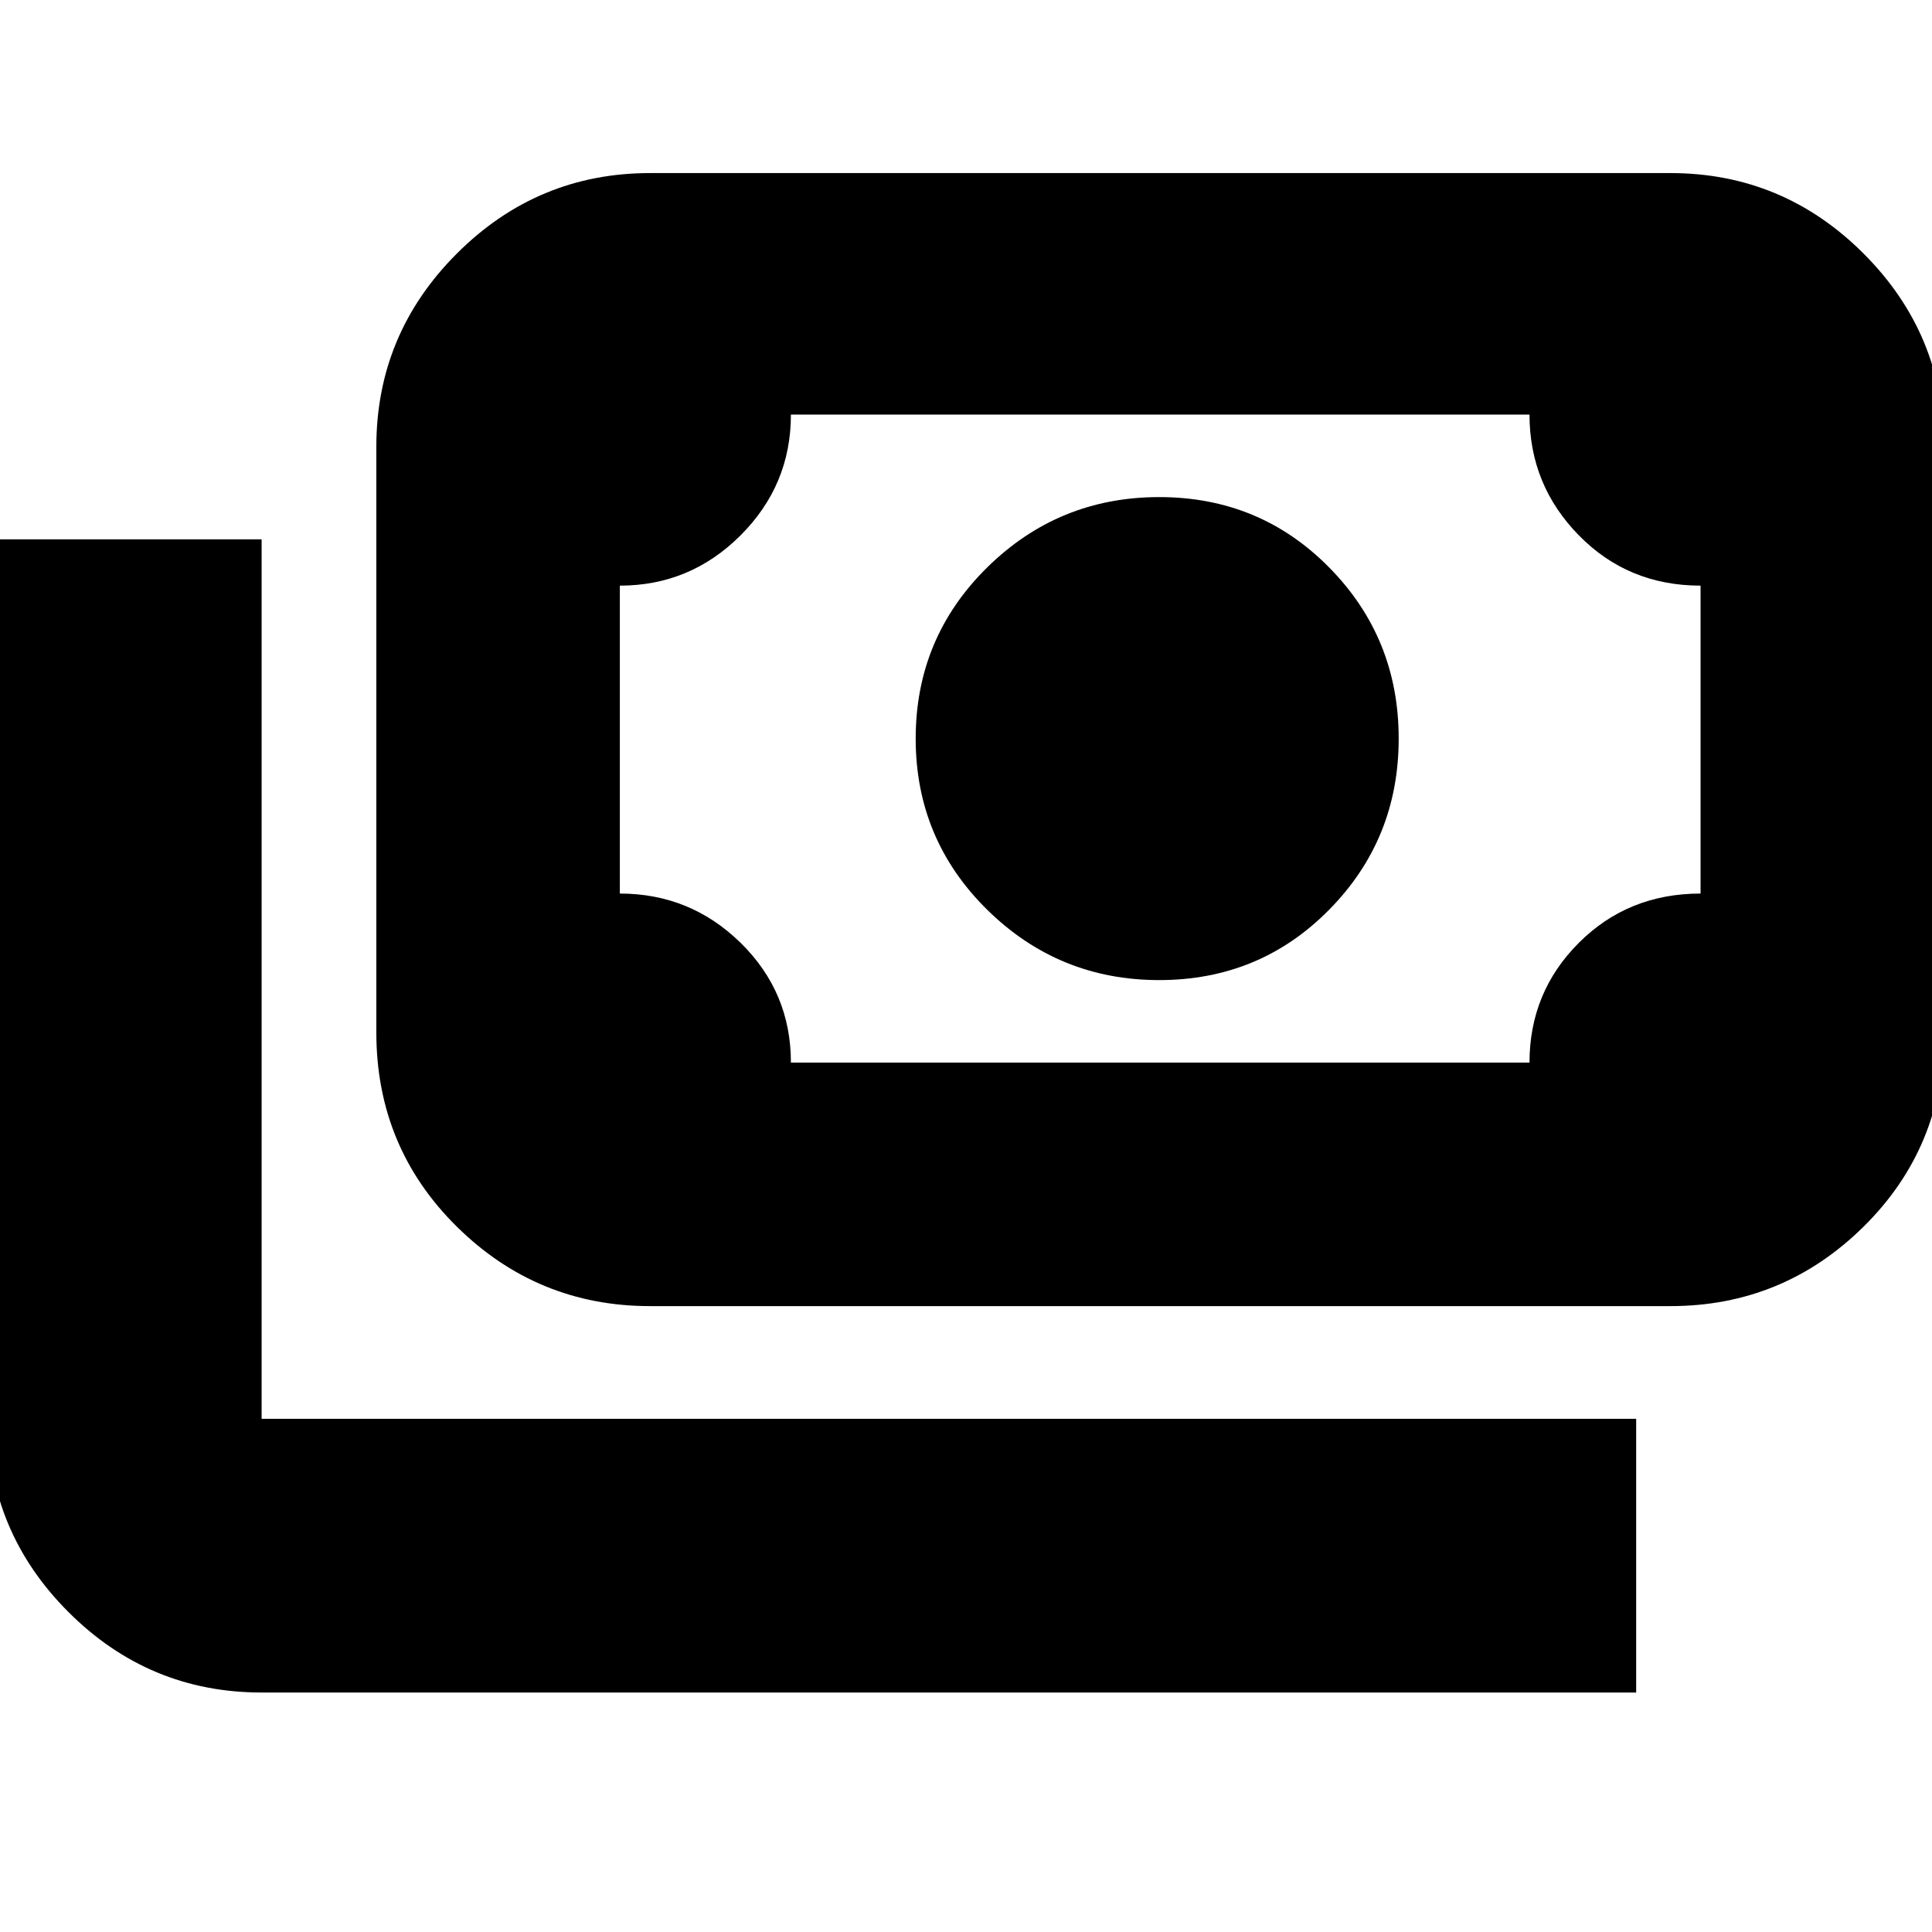 <svg xmlns="http://www.w3.org/2000/svg" height="24" width="24"><path d="M14.4 12.175q-1.25 0-2.138-.875-.887-.875-.887-2.125t.887-2.125q.888-.875 2.138-.875t2.112.875q.863.875.863 2.125t-.863 2.125q-.862.875-2.112.875Zm-6.325 4.05q-1.4 0-2.4-.987-1-.988-1-2.413V5.55q0-1.4 1-2.4t2.4-1H20.75q1.4 0 2.4 1t1 2.4v7.275q0 1.425-1 2.413-1 .987-2.4.987Zm1.75-3.025H19q0-.875.613-1.488.612-.612 1.512-.612V7.275q-.9 0-1.512-.625Q19 6.025 19 5.15H9.825q0 .875-.625 1.5t-1.5.625V11.1q.875 0 1.5.612.625.613.625 1.488Zm10.5 7.825H3.25q-1.4 0-2.4-1t-1-2.4V6.7h3.4v10.925h17.075ZM7.7 13.2V5.15v8.05Z"/></svg>